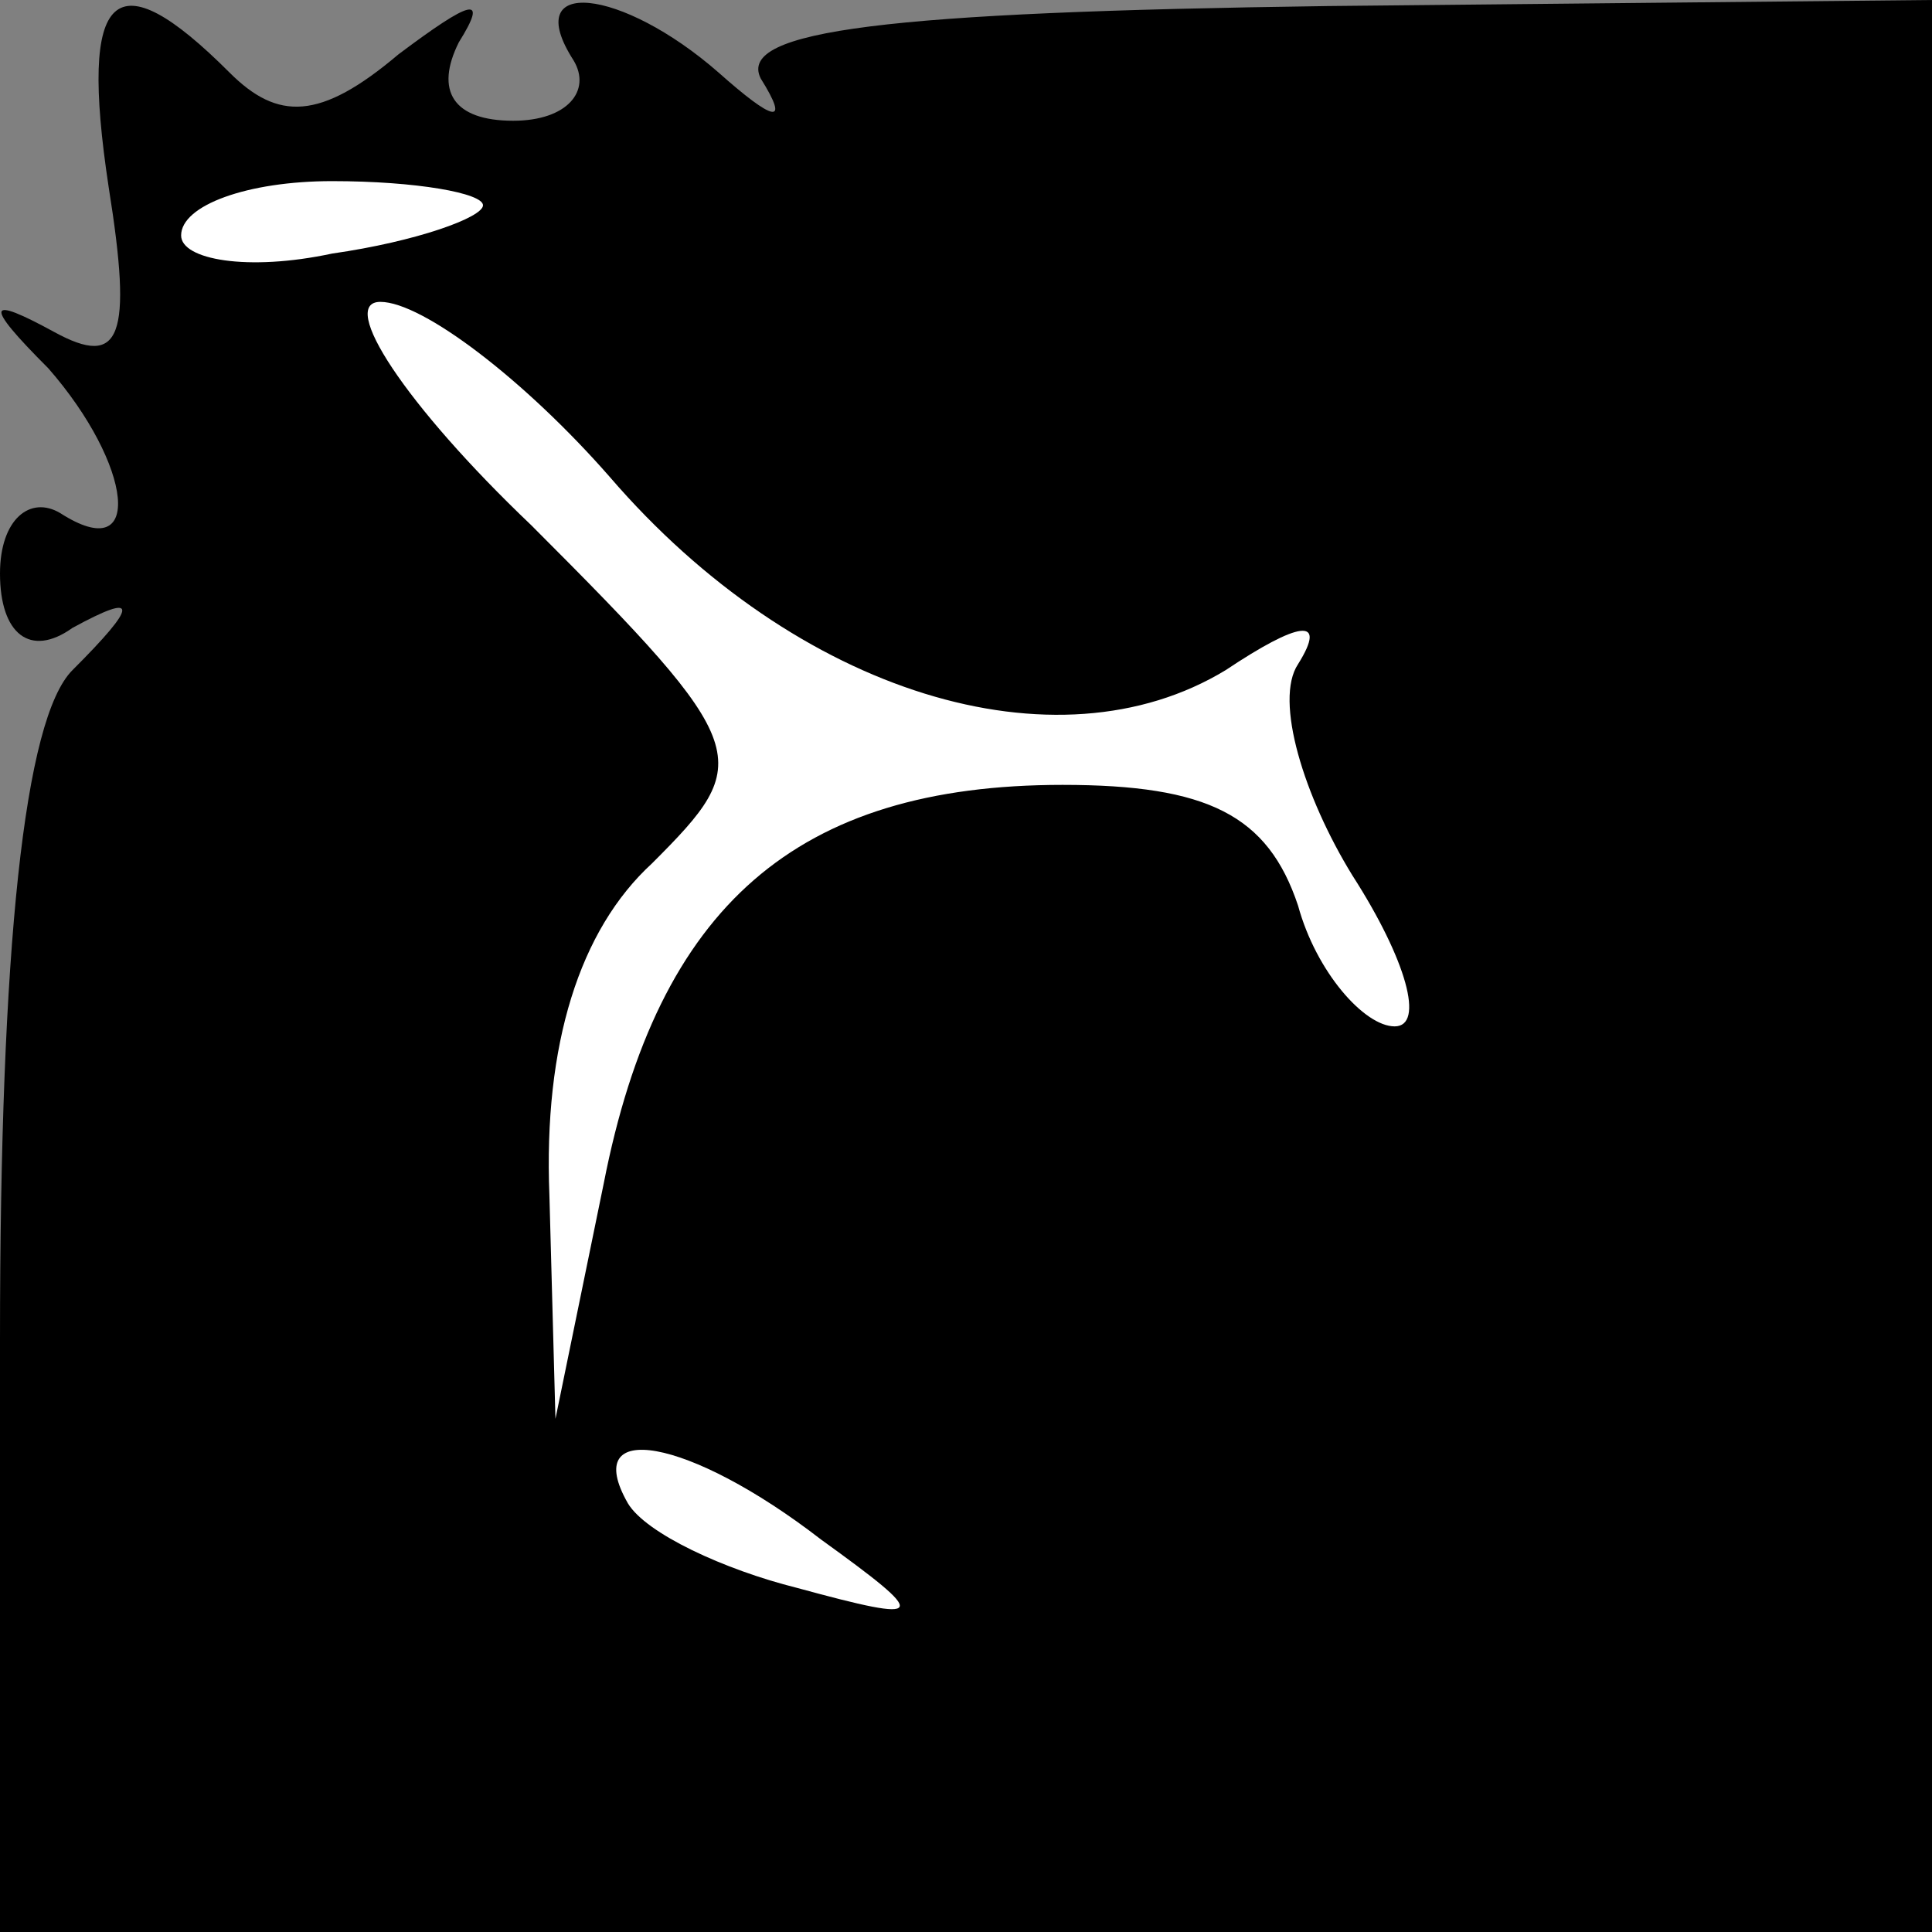 <?xml version="1.0" standalone="no"?>
<!DOCTYPE svg PUBLIC "-//W3C//DTD SVG 20010904//EN"
 "http://www.w3.org/TR/2001/REC-SVG-20010904/DTD/svg10.dtd">
<svg version="1.0" xmlns="http://www.w3.org/2000/svg"
 width="32pt" height="32pt" viewBox="0 0 32 32"
 preserveAspectRatio="xMidYMid meet">
<rect x="0" y="0" width="32" height="32" fill="#808080" stroke="none"/>
<g transform="translate(0,32) scale(0.1,-0.1)"
fill="#000000" stroke="none">
<path fill="#000000" stroke="none" d="M18 289 c4 -25 2 -30 -9 -24 -11 6 -12
5 -1 -6 14 -16 16 -33 2 -24 -5 3 -10 -1 -10 -10 0 -10 5 -14 12 -9 11 6 11 4
0 -7 -8 -8 -12 -46 -12 -111 l0 -98 160 0 160 0 0 160 0 160 -100 -1 c-73 -1
-98 -4 -94 -12 5 -8 2 -7 -7 1 -16 14 -33 16 -24 2 3 -5 -1 -10 -10 -10 -10 0
-13 5 -9 13 5 8 2 7 -10 -2 -13 -11 -20 -11 -28 -3 -19 19 -25 14 -20 -19z"/>
<path fill="#ffffff" stroke="none" d="M80 286 c0 -2 -11 -6 -25 -8 -14 -3
-25 -1 -25 3 0 5 11 9 25 9 14 0 25 -2 25 -4z"/>
<path fill="#ffffff" stroke="none" d="M101 241 c31 -36 74 -49 102 -32 12 8
17 9 12 1 -4 -6 1 -22 9 -35 9 -14 12 -25 7 -25 -5 0 -13 9 -16 20 -5 15 -15
20 -39 20 -44 0 -67 -20 -76 -66 l-8 -39 -1 37 c-1 25 5 44 17 55 17 17 17 19
-20 56 -21 20 -32 37 -25 37 7 0 24 -13 38 -29z"/>
<path fill="#ffffff" stroke="none" d="M136 65 c18 -13 18 -14 -4 -8 -12 3
-25 9 -28 14 -8 14 10 11 32 -6z"/>
</g>
</svg>
